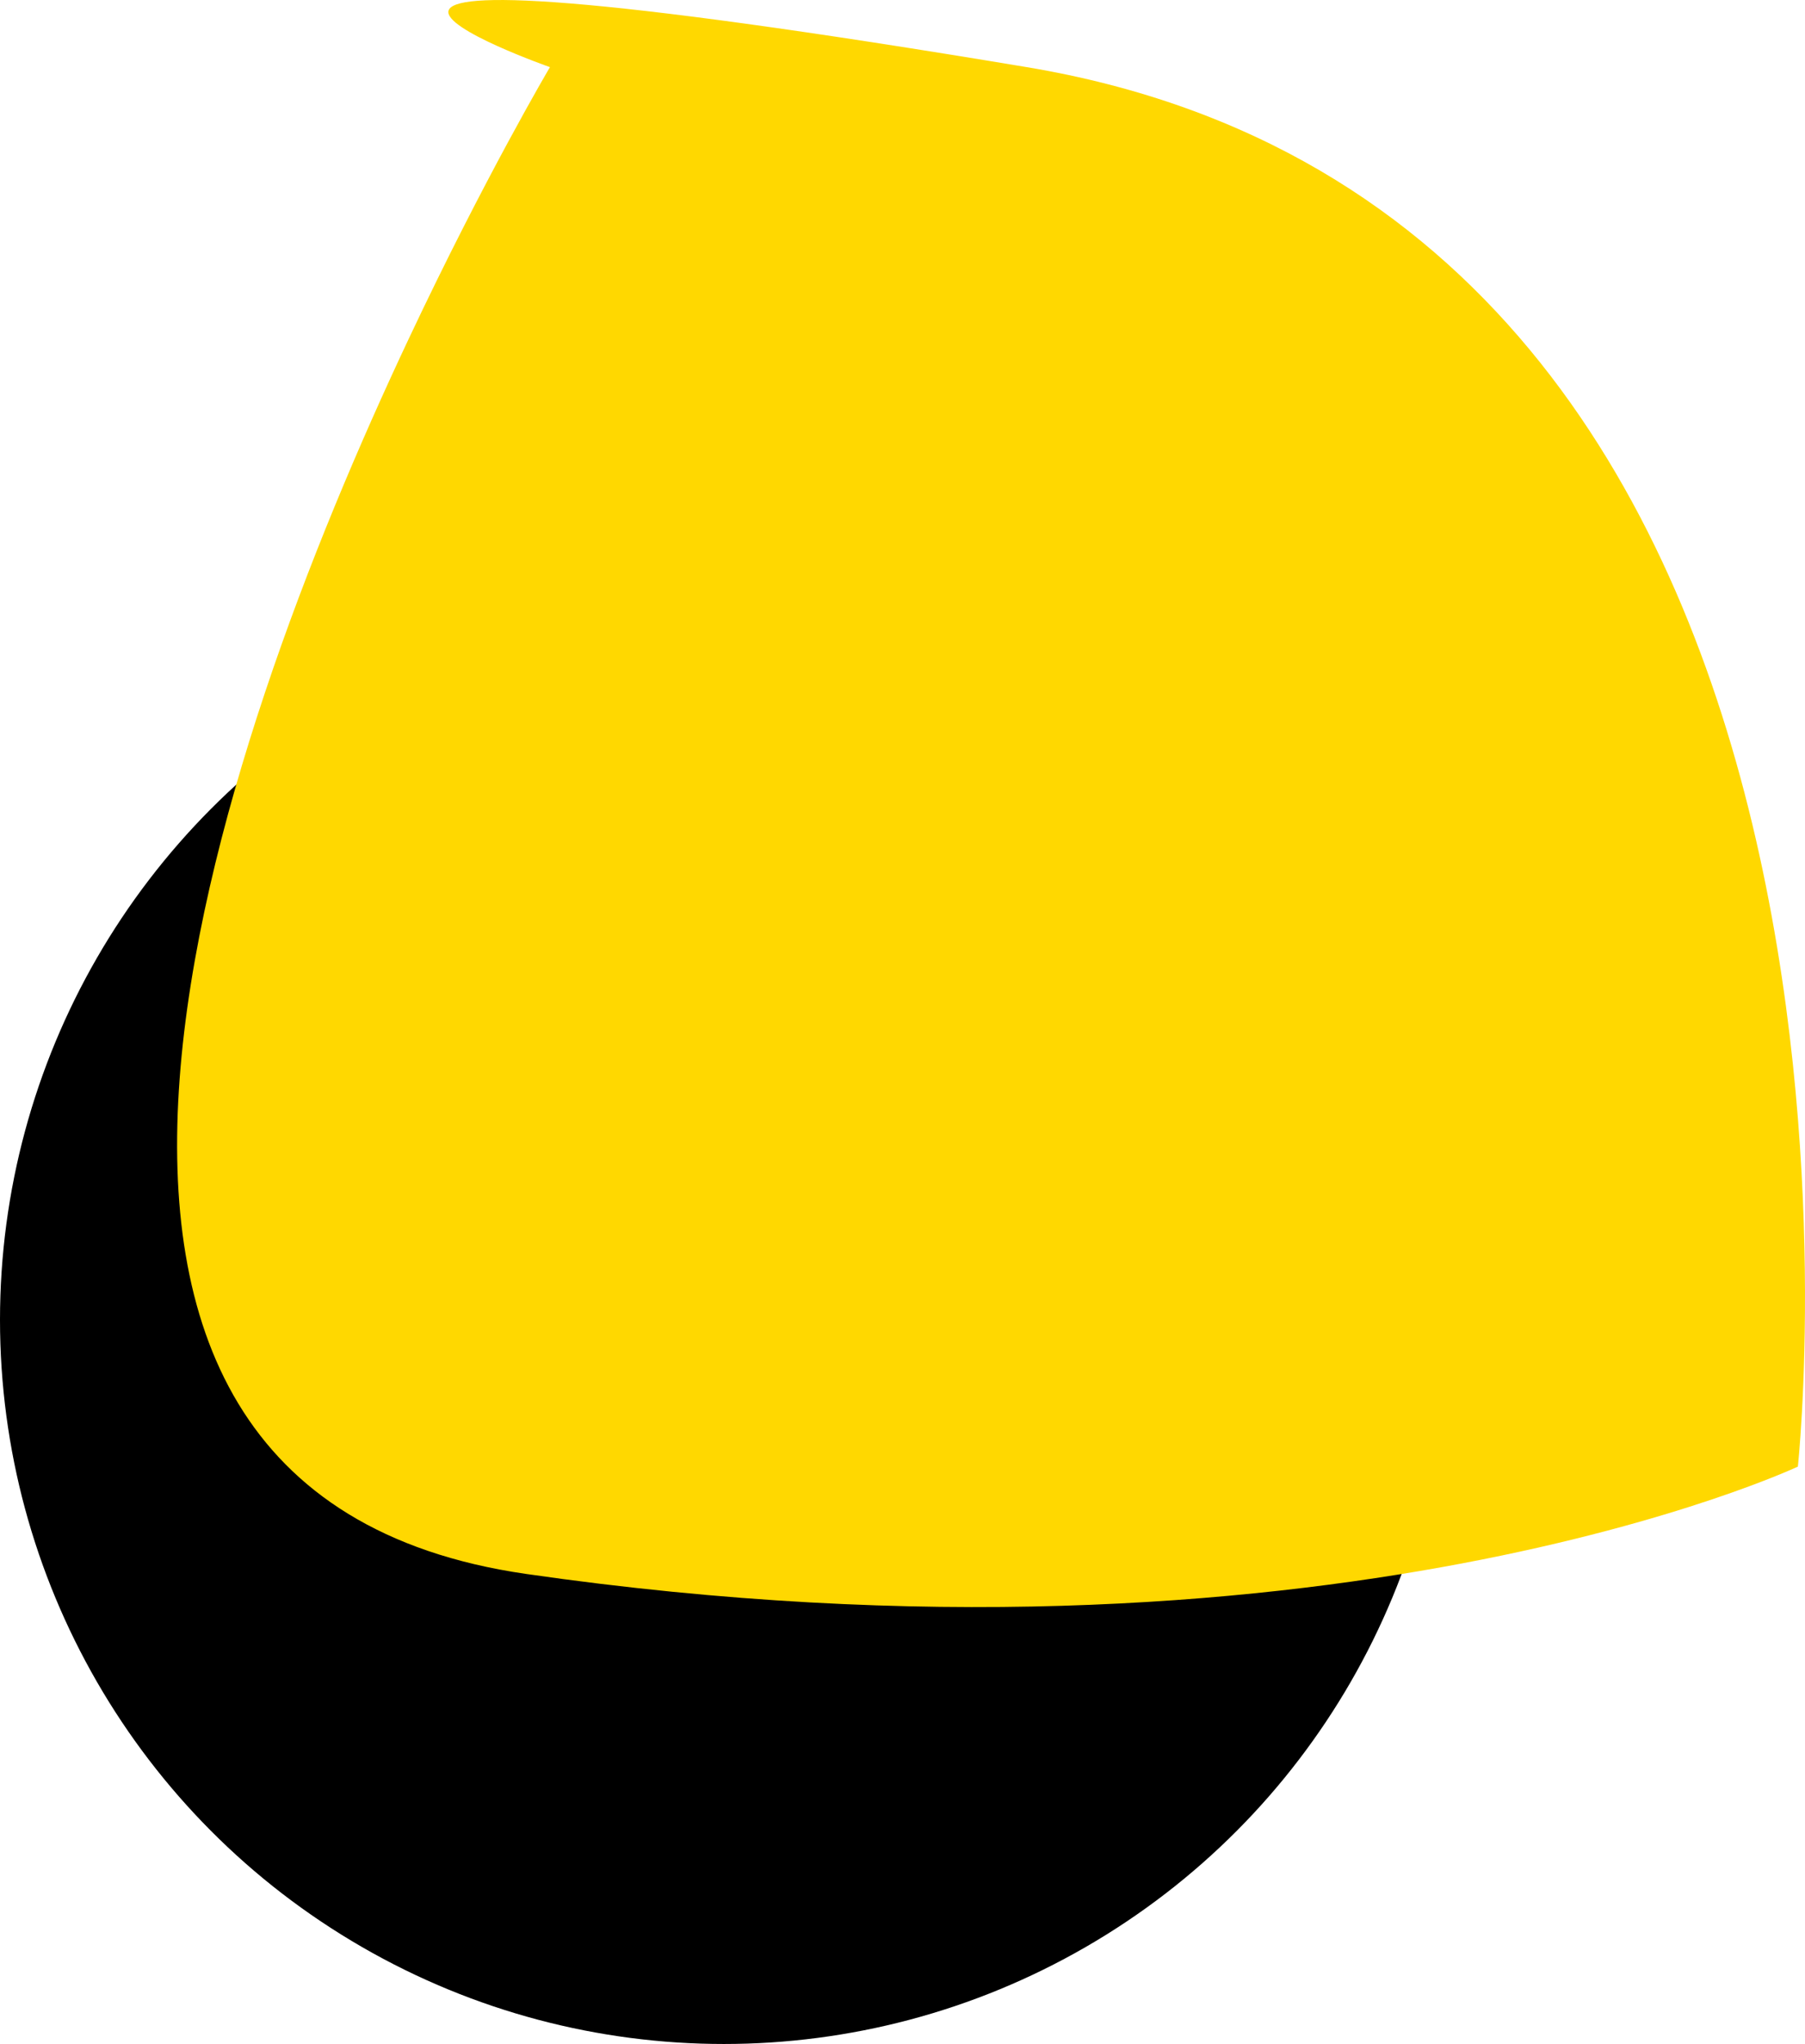 <svg xmlns="http://www.w3.org/2000/svg" width="703.203" height="796.022" viewBox="0 0 703.203 796.022">
  <g id="Group_19" data-name="Group 19" transform="translate(-1003 -160.978)">
    <circle id="Ellipse_4" data-name="Ellipse 4" cx="282" cy="282" r="282" transform="translate(1003 393)"/>
    <path id="Path_12" data-name="Path 12" d="M8999.15,133.127s-25.308,42.79-54.946,105.644c-75.3,159.666-178.105,448.886,45.657,481.17,311.211,44.9,495.461-41.8,495.461-41.8s52.643-486.173-300.374-545.009S8999.15,133.127,8999.15,133.127Z" transform="translate(-7781.897 54)" fill="#ffd800"/>
  </g>
</svg>
